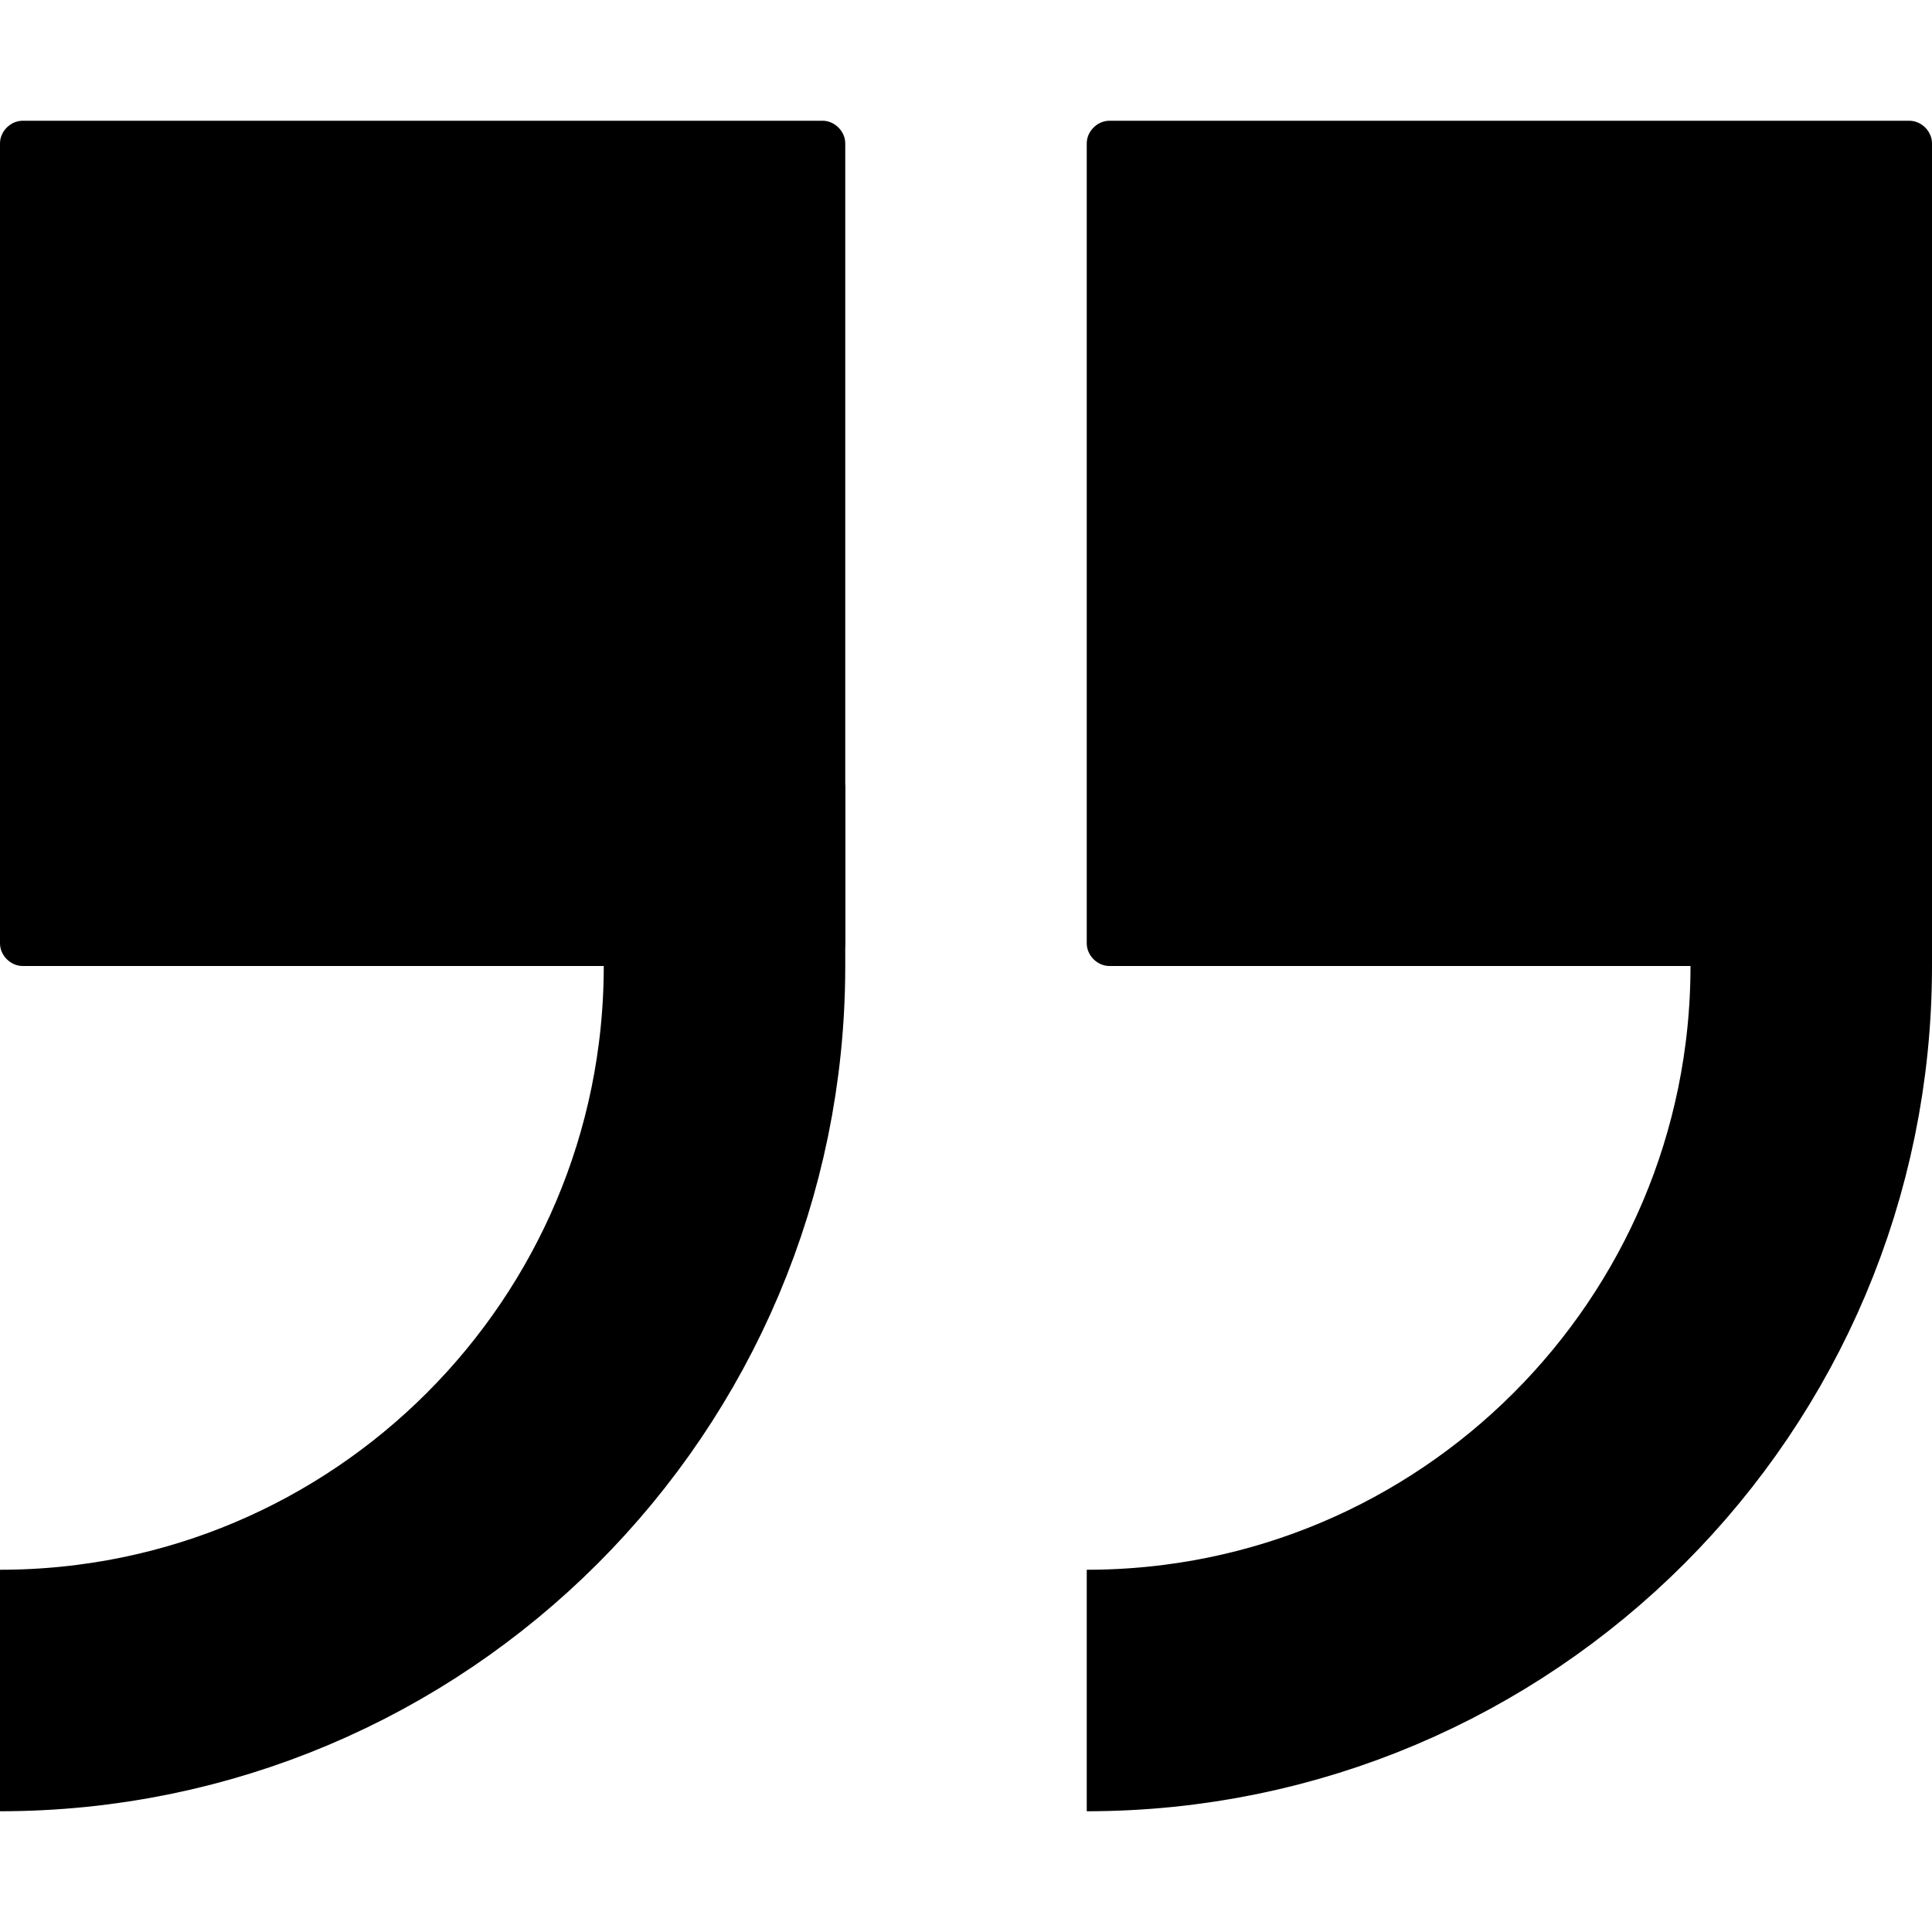<svg version="1.1" xmlns="http://www.w3.org/2000/svg" data-icon="double-quote-serif-right" width="128" height="128" class="iconic iconic-double-quote-serif iconic-size-lg iconic-double-quote-serif-right" viewBox="0 0 128 128">
  <g>
    <title>Double Quote Serif Right</title>
  </g>
  <g data-width="128" data-height="112" class="iconic-container iconic-double-quote-serif-right" transform="translate(0 8 ) scale(1 1 ) ">
    <path stroke="#000" stroke-width="16" stroke-miterlimit="10" d="M0 104c26.5 0 48-21.5 48-48v-12" class="iconic-double-quote-serif-right-left iconic-double-quote-serif-right-curl iconic-property-stroke" fill="none"></path>
    <path d="M1.5 0h53c.8 0 1.5.7 1.5 1.5v53c0 .8-.7 1.5-1.5 1.5h-53c-.8 0-1.5-.7-1.5-1.5v-53c0-.8.7-1.5 1.5-1.5z" class="iconic-double-quote-serif-right-left iconic-double-quote-serif-right-block iconic-property-fill"></path>
    <path stroke="#000" stroke-width="16" stroke-miterlimit="10" d="M72 104c26.5 0 48-21.5 48-48v-12" class="iconic-double-quote-serif-right-right iconic-double-quote-serif-right-curl iconic-property-stroke" fill="none"></path>
    <path d="M73.5 0h53c.8 0 1.5.7 1.5 1.5v53c0 .8-.7 1.5-1.5 1.5h-53c-.8 0-1.5-.7-1.5-1.5v-53c0-.8.7-1.5 1.5-1.5z" class="iconic-double-quote-serif-right-right iconic-double-quote-serif-right-block iconic-property-fill"></path>
  </g>
</svg>
